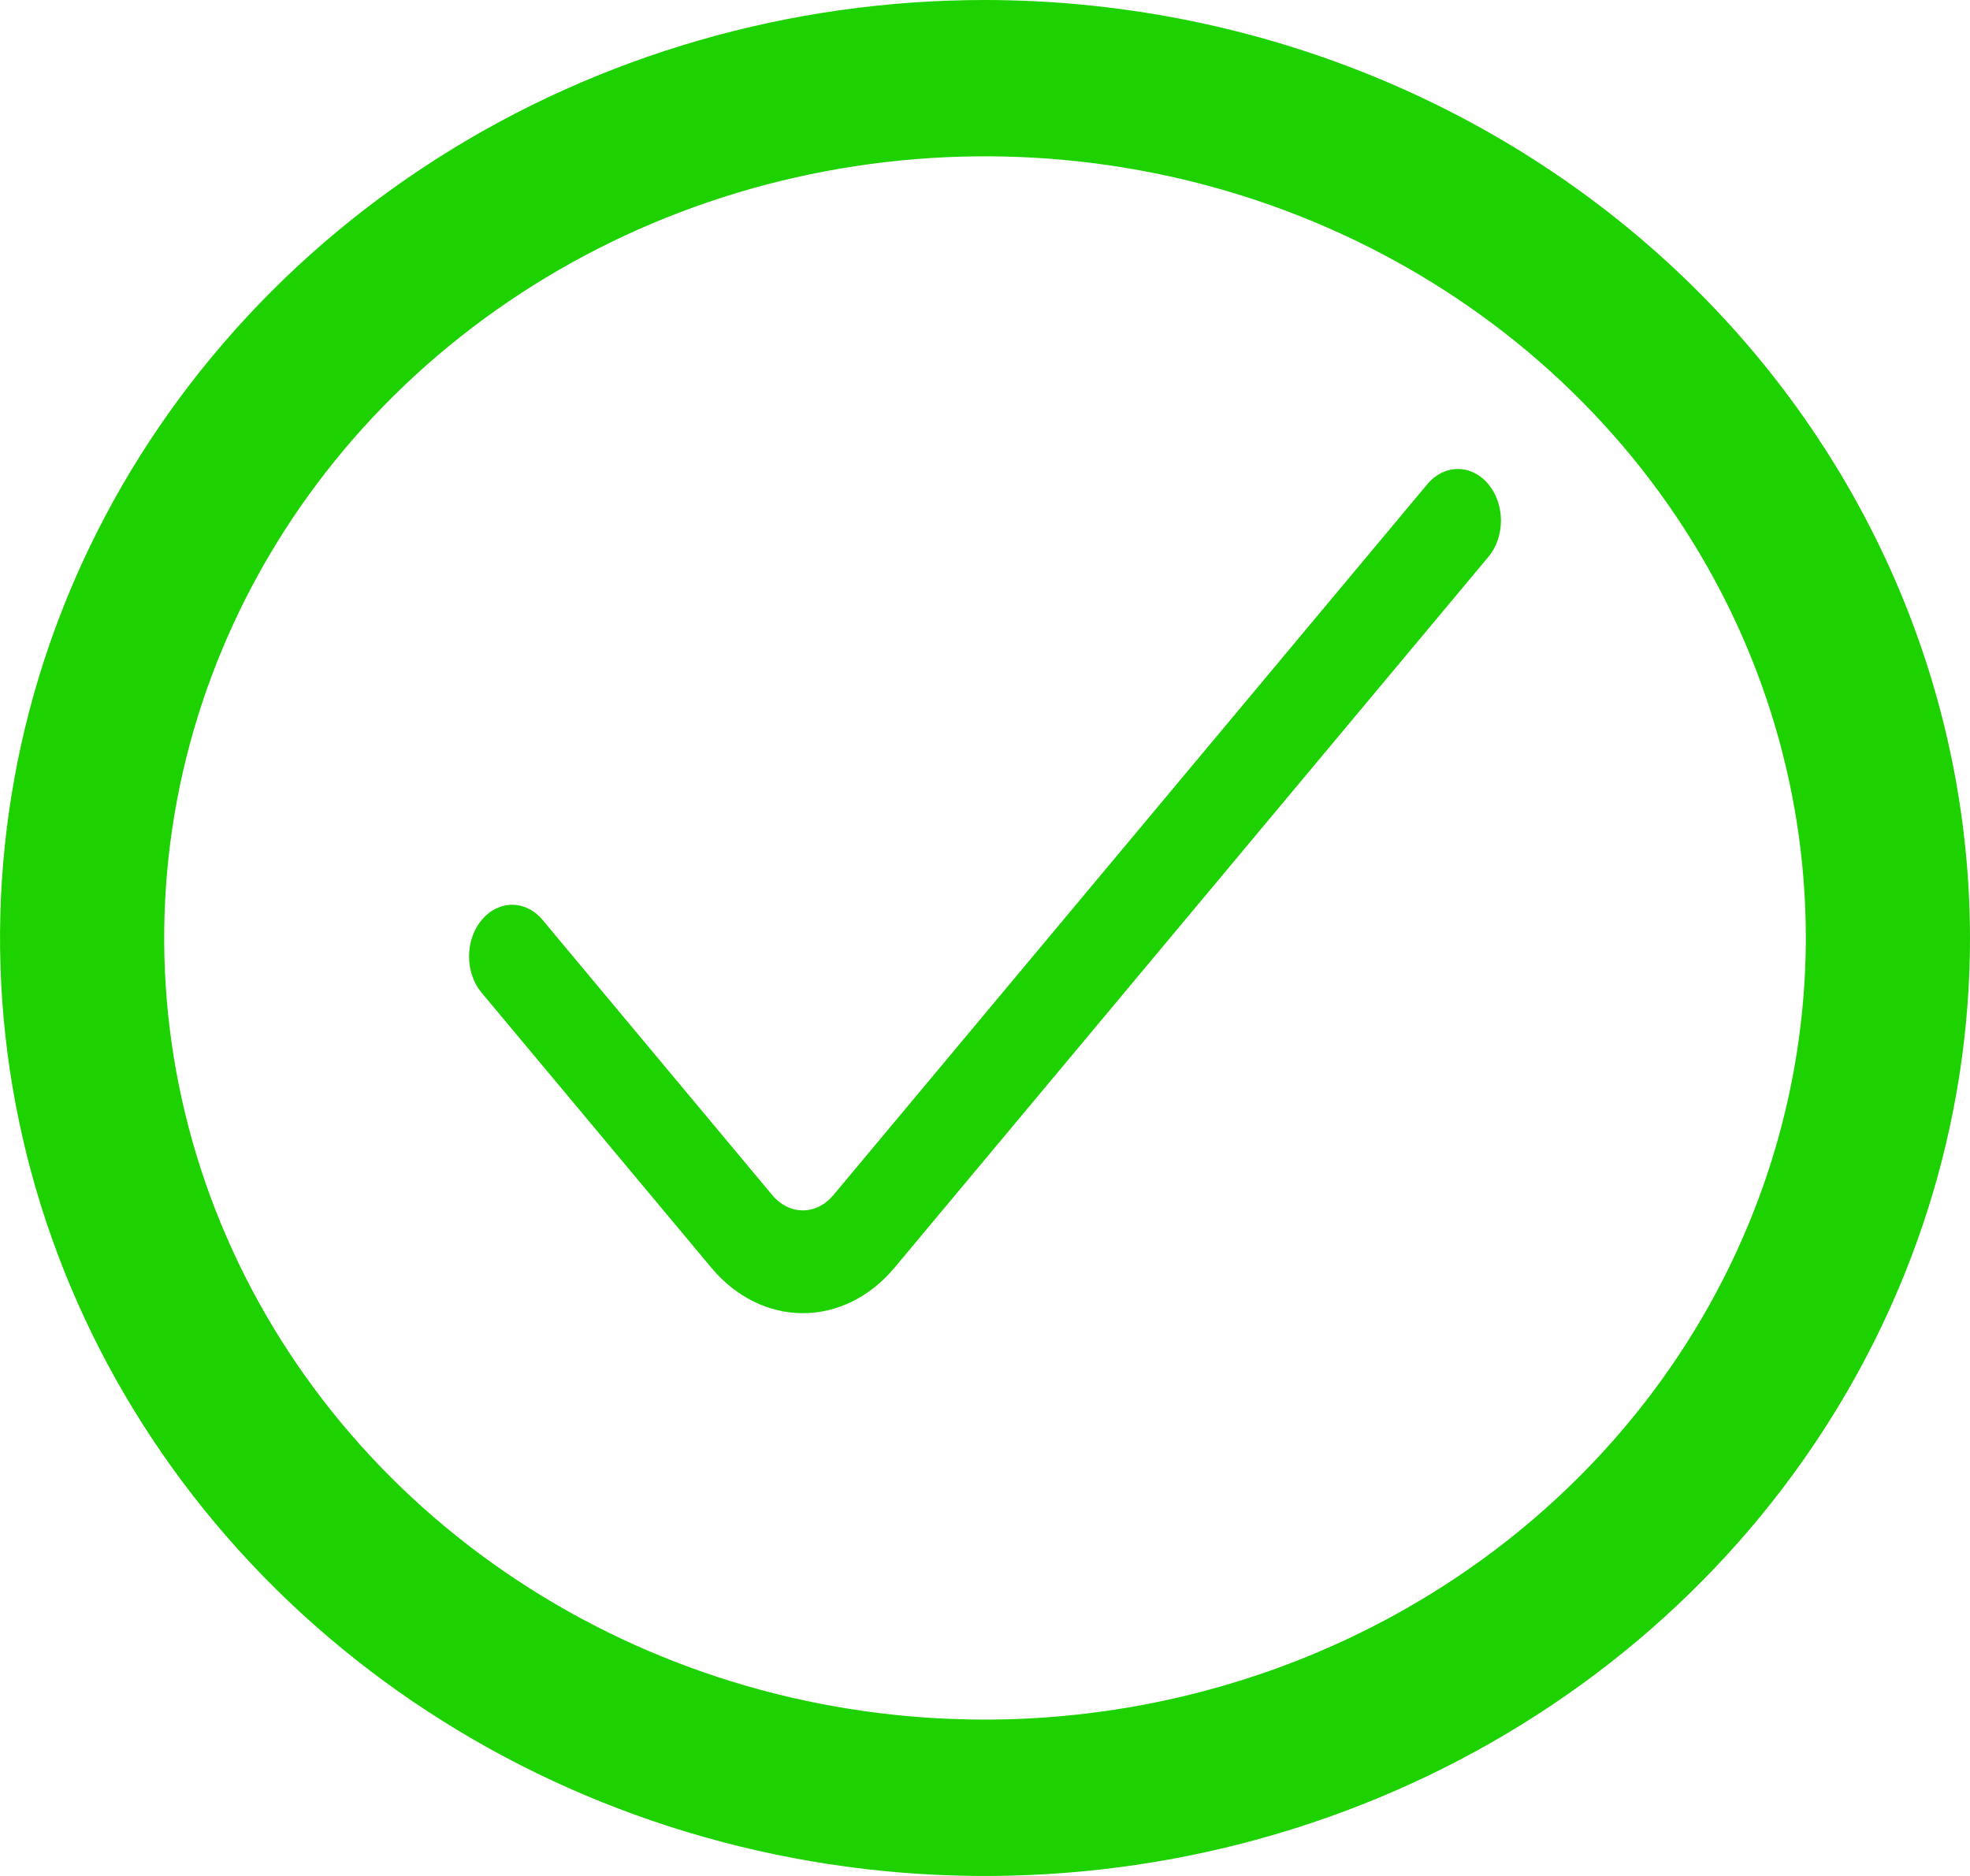 <svg width="21" height="20" viewBox="0 0 21 20" fill="none" xmlns="http://www.w3.org/2000/svg">
<g clip-path="url(#clip0_521_645)">
<path d="M10.5 0C8.423 0 6.393 0.586 4.667 1.685C2.94 2.784 1.594 4.346 0.799 6.173C0.005 8 -0.203 10.011 0.202 11.951C0.607 13.891 1.607 15.672 3.075 17.071C4.544 18.47 6.415 19.422 8.452 19.808C10.488 20.194 12.6 19.996 14.518 19.239C16.437 18.482 18.077 17.2 19.23 15.556C20.384 13.911 21 11.978 21 10C20.997 7.349 19.89 4.807 17.921 2.932C15.953 1.057 13.284 0.003 10.5 0V0ZM10.5 18.333C8.769 18.333 7.078 17.845 5.639 16.929C4.2 16.013 3.078 14.712 2.416 13.189C1.754 11.666 1.581 9.991 1.918 8.374C2.256 6.758 3.089 5.273 4.313 4.107C5.537 2.942 7.096 2.148 8.793 1.827C10.49 1.505 12.25 1.67 13.848 2.301C15.447 2.932 16.814 4 17.775 5.37C18.737 6.741 19.25 8.352 19.25 10C19.247 12.209 18.325 14.328 16.684 15.89C15.044 17.452 12.82 18.331 10.5 18.333V18.333Z" fill="#1DD200"/>
<path d="M15.216 5.161L8.883 12.742C8.84 12.794 8.79 12.834 8.734 12.862C8.678 12.89 8.618 12.904 8.558 12.904C8.498 12.904 8.438 12.89 8.382 12.862C8.327 12.834 8.276 12.794 8.233 12.742L5.784 9.808C5.742 9.757 5.691 9.716 5.635 9.688C5.58 9.661 5.52 9.646 5.46 9.646C5.399 9.646 5.339 9.661 5.284 9.688C5.228 9.716 5.177 9.757 5.135 9.808C5.092 9.859 5.058 9.919 5.035 9.986C5.012 10.053 5 10.124 5 10.197C5 10.269 5.012 10.34 5.035 10.407C5.058 10.474 5.092 10.534 5.135 10.585L7.585 13.518C7.843 13.827 8.194 14 8.559 14C8.924 14 9.274 13.827 9.533 13.518L15.865 5.938C15.908 5.887 15.942 5.827 15.965 5.76C15.988 5.694 16 5.622 16 5.55C16 5.478 15.988 5.406 15.965 5.34C15.942 5.273 15.908 5.212 15.865 5.161C15.823 5.11 15.772 5.07 15.716 5.042C15.661 5.014 15.601 5 15.541 5C15.48 5 15.421 5.014 15.365 5.042C15.309 5.07 15.258 5.11 15.216 5.161Z" fill="#1DD200"/>
</g>
<defs>
<clipPath id="clip0_521_645">
<rect width="21" height="20" fill="white"/>
</clipPath>
</defs>
</svg>
